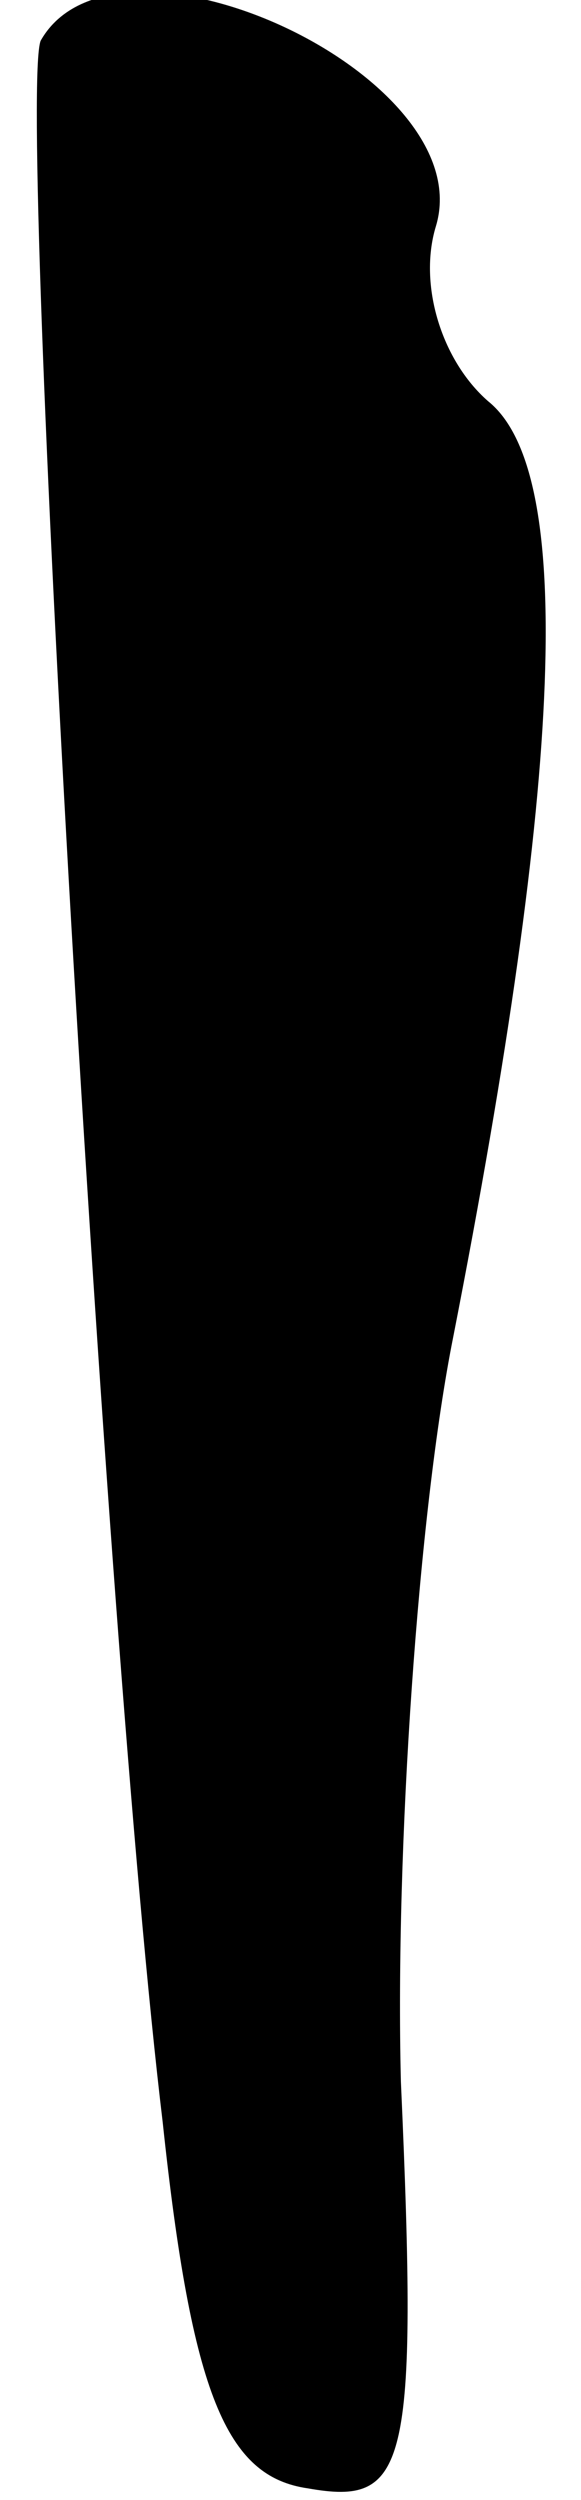 <?xml version="1.0" standalone="no"?>
<!DOCTYPE svg PUBLIC "-//W3C//DTD SVG 20010904//EN"
 "http://www.w3.org/TR/2001/REC-SVG-20010904/DTD/svg10.dtd">
<svg version="1.0" xmlns="http://www.w3.org/2000/svg"
 width="10pt" height="43pt" viewBox="0 0 10 43"
 preserveAspectRatio="xMidYMid meet">
<g transform="translate(0,43) scale(0.1,-0.1)"
fill="#000000" stroke="none">
<path fill="#000000" stroke="none" d="M7 423 c-4 -10 11 -275 21 -358 5 -47
11 -61 25 -63 17 -3 19 3 16 70 -1 40 3 98 9 128 19 97 21 149 6 161 -8 7 -12
20 -9 30 8 26 -55 55 -68 32z"/>
</g>
</svg>
